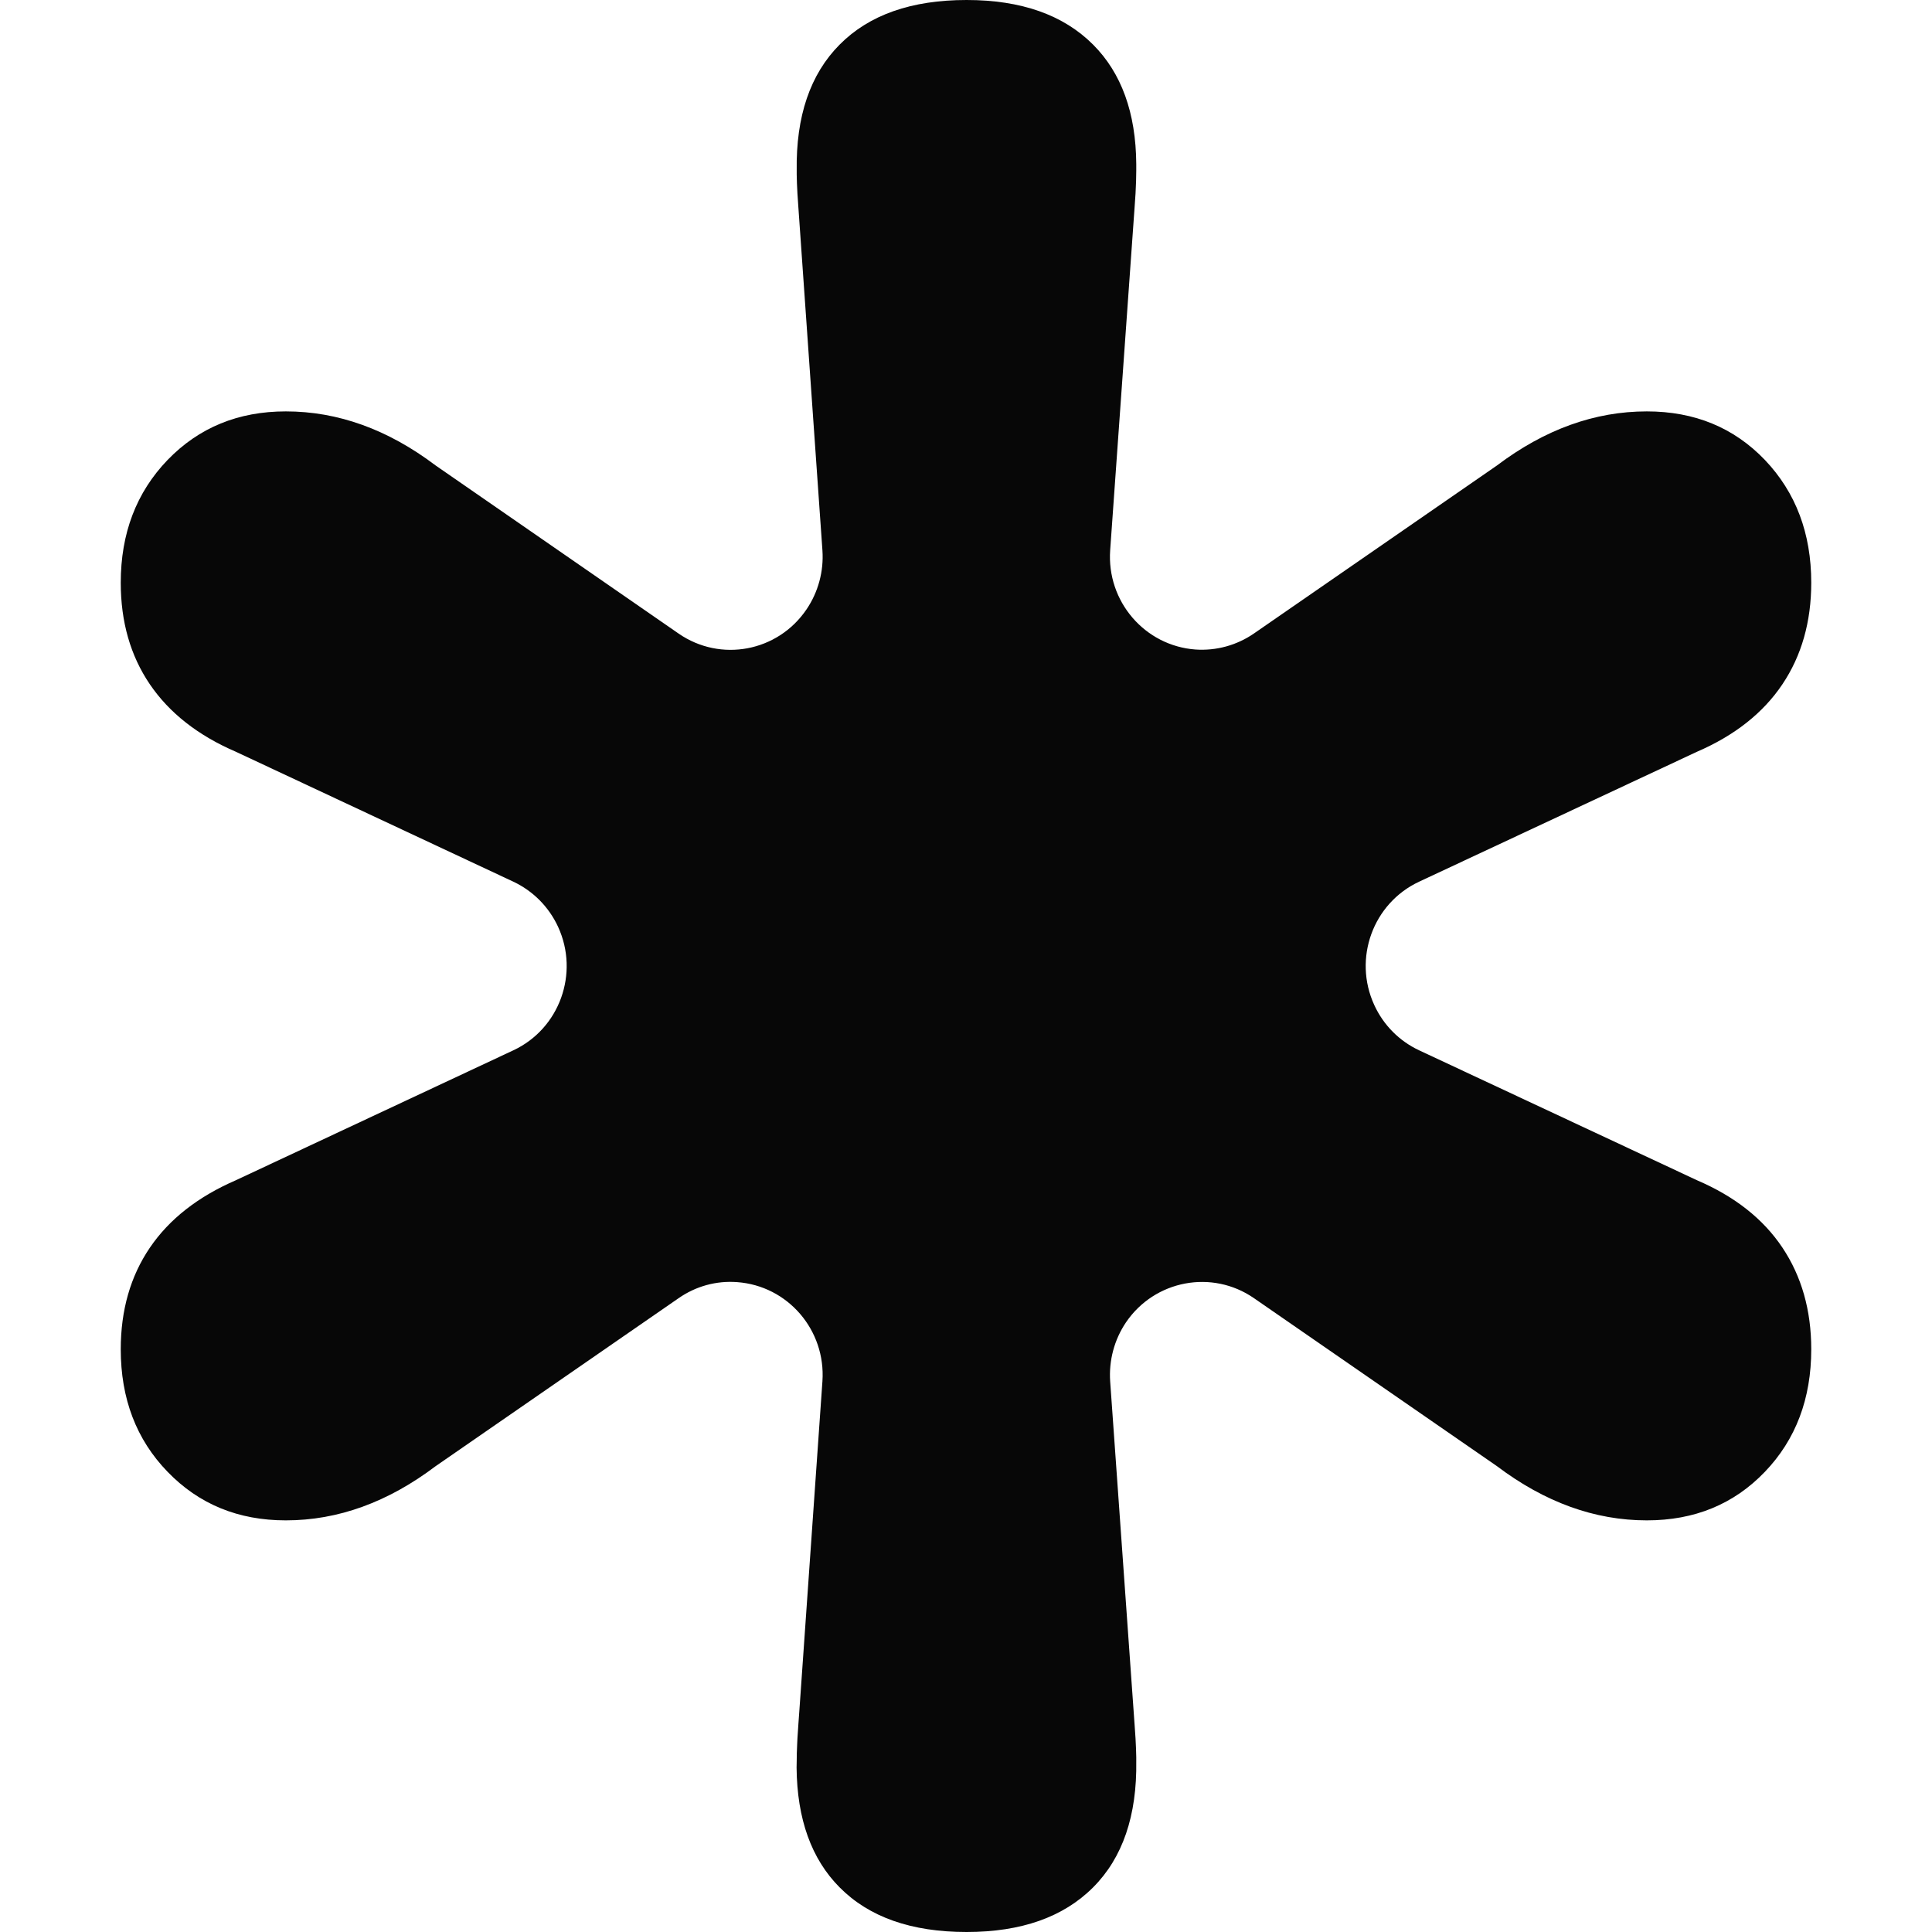 <?xml version="1.0" encoding="UTF-8"?>
<svg width="16px" height="16px" viewBox="0 0 16 16" version="1.1" xmlns="http://www.w3.org/2000/svg" xmlns:xlink="http://www.w3.org/1999/xlink">
    <title>safari-favorite</title>
    <g id="safari-favorite" stroke="none" stroke-width="1" fill="none" fill-rule="evenodd" opacity="0.971">
        <path d="M8.005,16 C7.548,16 7.198,15.877 6.954,15.631 C6.72,15.396 6.601,15.065 6.597,14.639 L6.598,14.583 C6.598,14.544 6.599,14.496 6.602,14.44 L6.604,14.397 C6.609,14.323 6.614,14.241 6.621,14.152 L6.811,11.439 C6.84,11.015 6.524,10.648 6.104,10.618 C5.932,10.605 5.762,10.652 5.62,10.751 L3.608,12.142 C3.212,12.441 2.799,12.591 2.367,12.591 C1.973,12.591 1.647,12.457 1.388,12.189 C1.129,11.922 1,11.583 1,11.174 C1,10.851 1.08,10.57 1.241,10.333 C1.402,10.096 1.64,9.91 1.954,9.774 L4.252,8.698 C4.634,8.519 4.799,8.061 4.622,7.676 C4.546,7.511 4.415,7.379 4.252,7.302 L1.954,6.226 C1.64,6.091 1.402,5.904 1.241,5.667 C1.08,5.43 1,5.149 1,4.826 C1,4.417 1.129,4.078 1.388,3.809 C1.647,3.541 1.973,3.407 2.367,3.407 C2.799,3.407 3.212,3.556 3.608,3.855 L5.62,5.247 C5.967,5.487 6.441,5.398 6.679,5.047 C6.776,4.904 6.823,4.731 6.811,4.558 L6.621,1.848 L6.612,1.72 C6.609,1.679 6.606,1.64 6.604,1.603 L6.6,1.519 C6.599,1.493 6.598,1.469 6.598,1.446 L6.598,1.414 C6.591,0.963 6.71,0.614 6.954,0.369 C7.198,0.123 7.548,-3.55271368e-15 8.005,-3.55271368e-15 C8.457,-3.55271368e-15 8.806,0.123 9.052,0.369 C9.287,0.604 9.407,0.934 9.41,1.358 L9.41,1.414 C9.41,1.465 9.408,1.528 9.404,1.603 L9.396,1.72 L9.194,4.556 C9.164,4.98 9.48,5.348 9.9,5.379 C10.072,5.391 10.243,5.344 10.385,5.246 L12.397,3.855 C12.793,3.556 13.207,3.407 13.638,3.407 C14.034,3.407 14.359,3.541 14.616,3.809 C14.872,4.078 15,4.417 15,4.826 C15,5.149 14.92,5.43 14.761,5.667 C14.602,5.904 14.366,6.091 14.053,6.226 L11.752,7.302 C11.37,7.481 11.204,7.938 11.381,8.323 C11.457,8.489 11.588,8.621 11.752,8.698 L14.053,9.774 C14.366,9.908 14.602,10.094 14.761,10.332 C14.92,10.57 15,10.851 15,11.174 C15,11.583 14.872,11.922 14.616,12.189 C14.359,12.457 14.034,12.591 13.638,12.591 C13.207,12.591 12.793,12.441 12.397,12.142 L10.385,10.751 C10.038,10.511 9.563,10.601 9.325,10.951 C9.228,11.095 9.182,11.267 9.194,11.441 L9.396,14.28 C9.399,14.321 9.401,14.36 9.404,14.397 L9.408,14.481 C9.409,14.506 9.41,14.53 9.41,14.552 L9.41,14.583 C9.417,15.036 9.297,15.386 9.052,15.631 C8.806,15.877 8.457,16 8.005,16 Z" id="Path-Copy" fill="#000000" fill-rule="nonzero"></path>
    </g>
</svg>